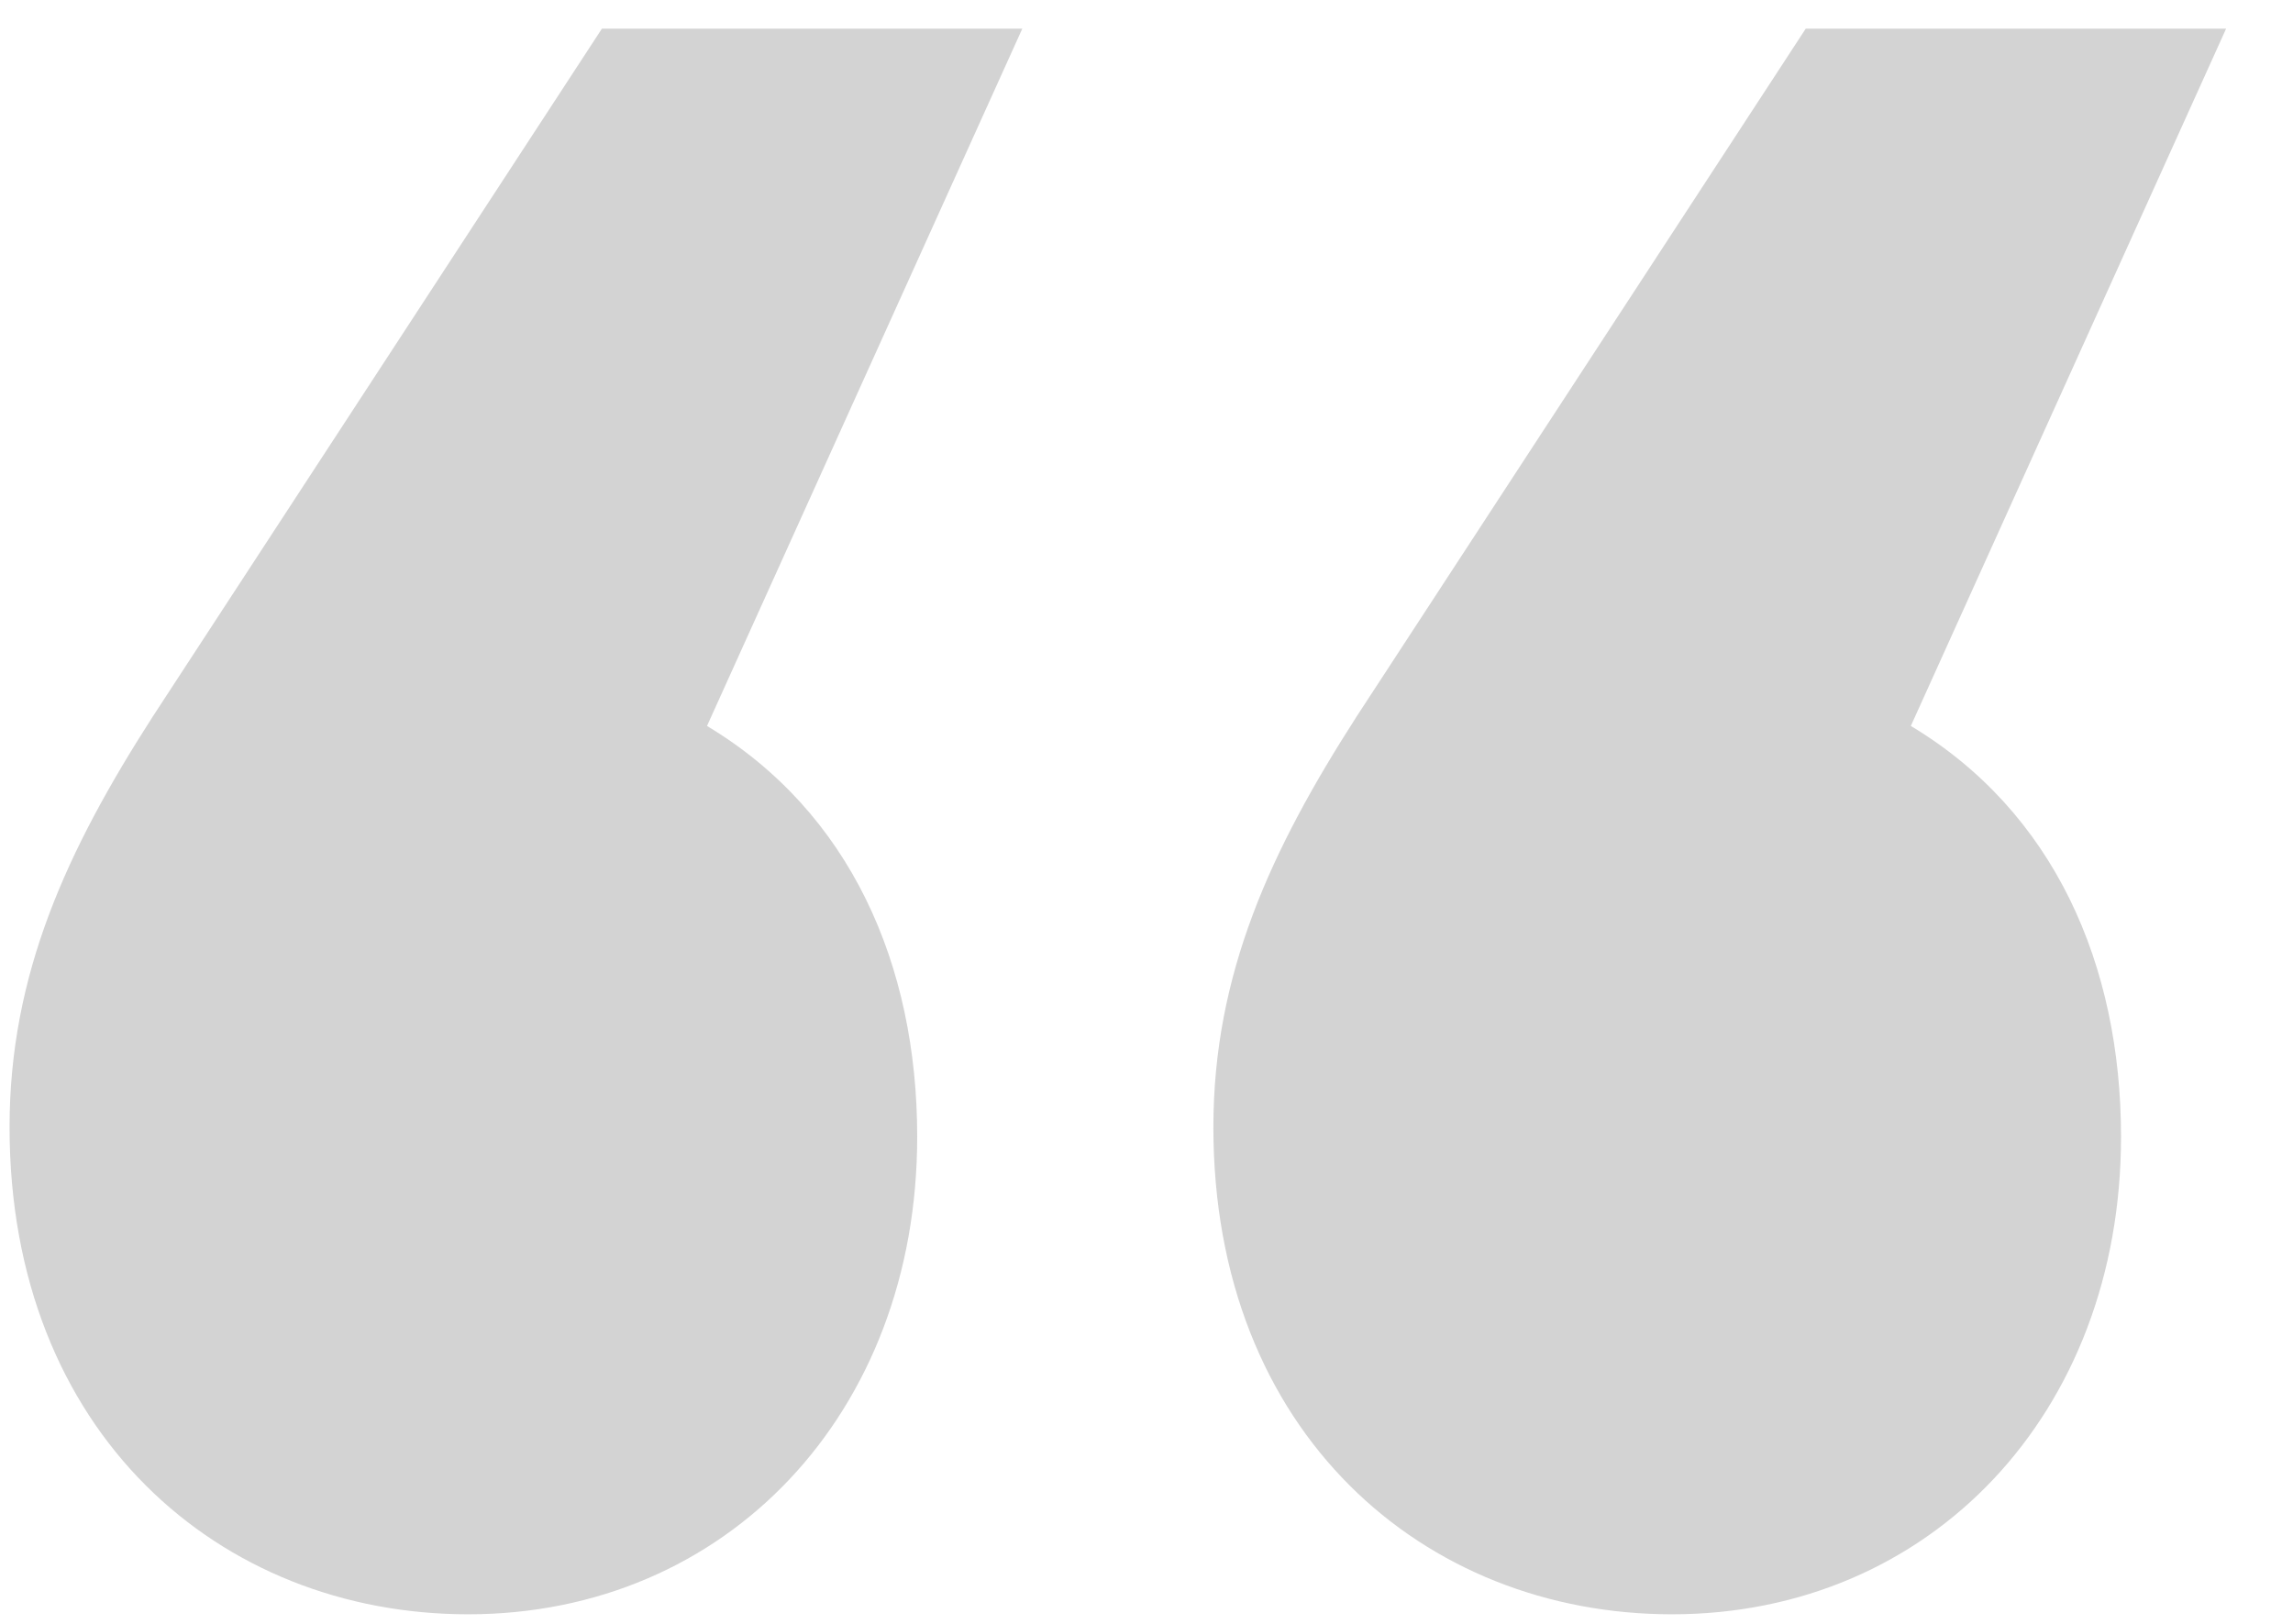 <svg version="1.2" baseProfile="tiny-ps" xmlns="http://www.w3.org/2000/svg" viewBox="0 0 24 17" width="24" height="17">
	<title>Quotes</title>
	<style>
		tspan { white-space:pre }
		.shp0 { opacity: 0.2;fill: #232323 } 
	</style>
	<g id="Quotes">
		<g id="Quote 1">
			<path id="“" class="shp0" d="M10.7 0.3L6.3 0.3L1.6 7.5C0.7 8.9 0.1 10.2 0.1 11.8C0.1 15 2.3 16.9 4.9 16.9C7.6 16.9 9.6 14.8 9.6 11.9C9.6 10.1 8.9 8.5 7.4 7.6L10.7 0.3ZM23.3 0.3L18.9 0.3L14.2 7.5C13.3 8.9 12.7 10.2 12.7 11.8C12.7 15 14.9 16.9 17.5 16.9C20.2 16.9 22.2 14.8 22.2 11.9C22.2 10.1 21.5 8.5 20 7.6L23.3 0.3Z" />
		</g>
	</g>
</svg>